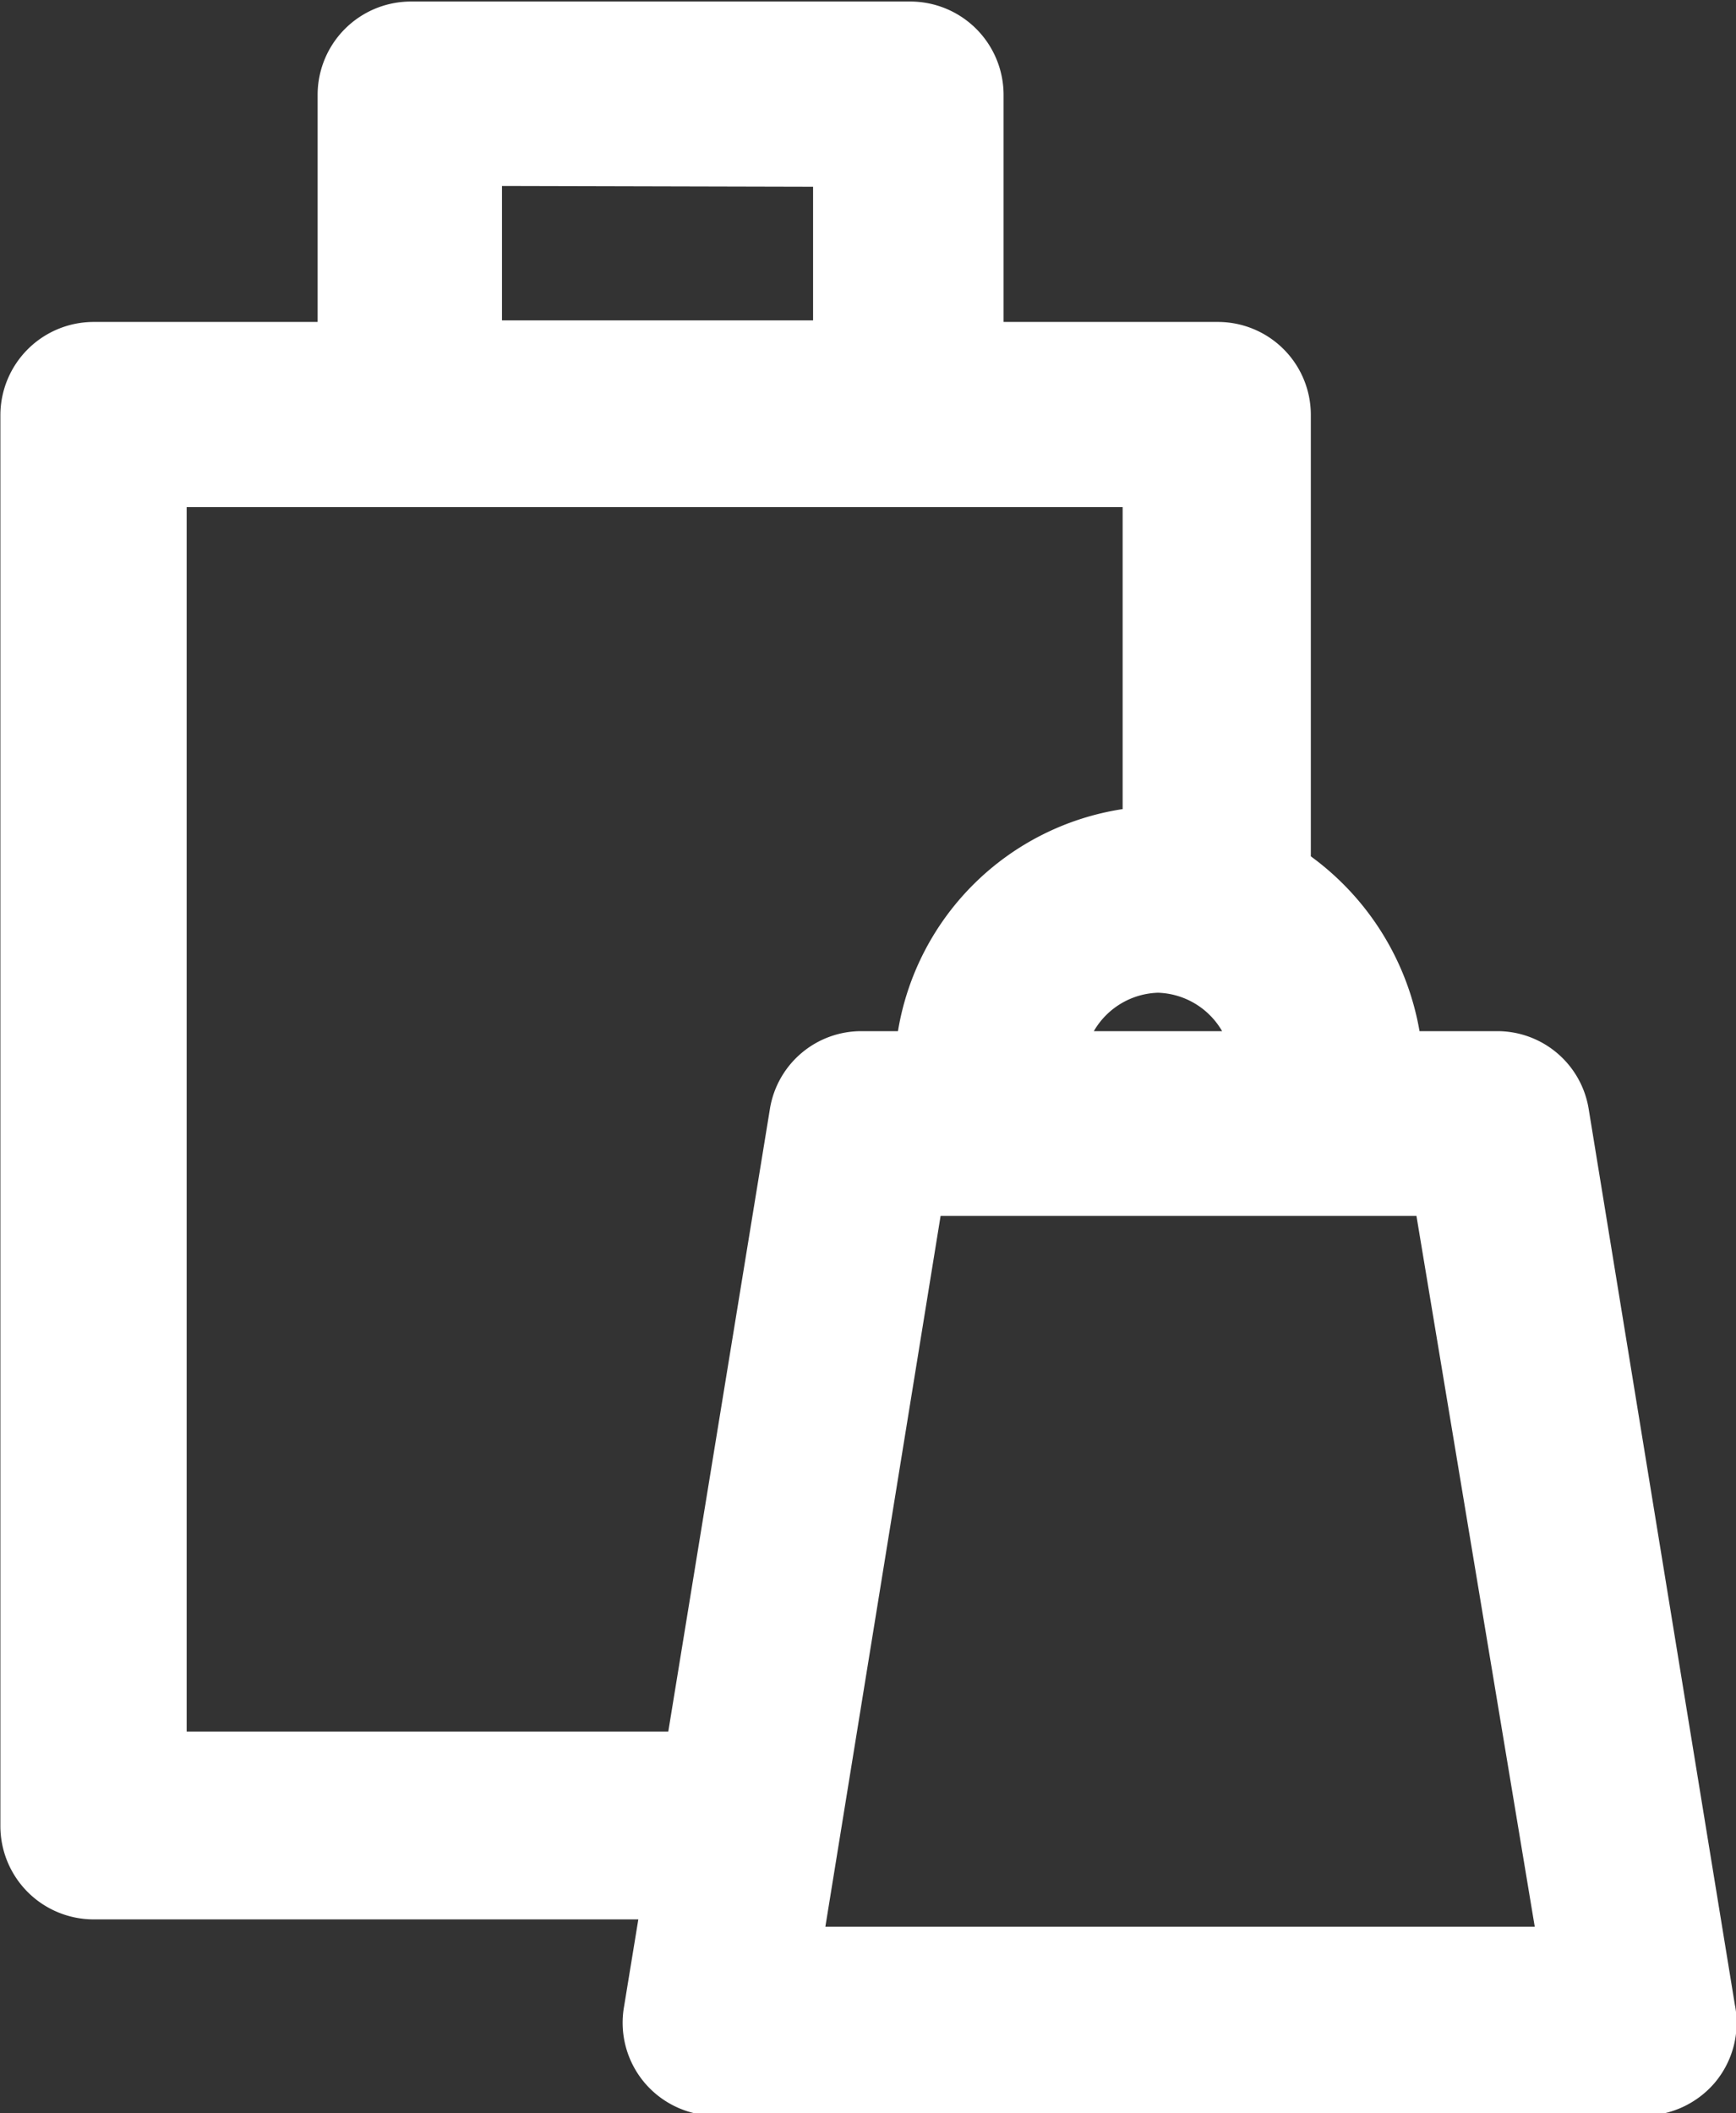 <svg id="Layer_2" data-name="Layer 2" xmlns="http://www.w3.org/2000/svg" viewBox="0 0 45.2 55"><rect x="0" y="0" width="45.2" height="55" fill="#333333" stroke="none"/><defs><style>.cls-1{fill:#fff;}</style></defs><path class="cls-1" d="M639.21-123.66,635.4-147a2.41,2.41,0,0,0-2.4-2h-2a7.14,7.14,0,0,0-2.83-4.55v-11.49a2.42,2.42,0,0,0-2.42-2.42h-5.58v-5.91a2.43,2.43,0,0,0-2.43-2.43h-13a2.43,2.43,0,0,0-2.43,2.43v5.91h-5.83a2.43,2.43,0,0,0-2.43,2.42v36.73a2.43,2.43,0,0,0,2.43,2.43h14.18l-.37,2.26a2.42,2.42,0,0,0,.54,2,2.43,2.43,0,0,0,1.85.85h24.15a2.45,2.45,0,0,0,1.85-.85A2.42,2.42,0,0,0,639.21-123.66Zm-24-47.32v3.48h-8.1V-171ZM622.52-149a2,2,0,0,1,1.67-1,2,2,0,0,1,1.67,1Zm.75-5.78a7,7,0,0,0-5.85,5.78h-.94a2.41,2.41,0,0,0-2.39,2l-2.65,16.23H598.9v-31.87h24.37ZM634-125.69H615.53l3-18.5h12.39Z" transform="translate(-594.04 175.84)"/></svg>
